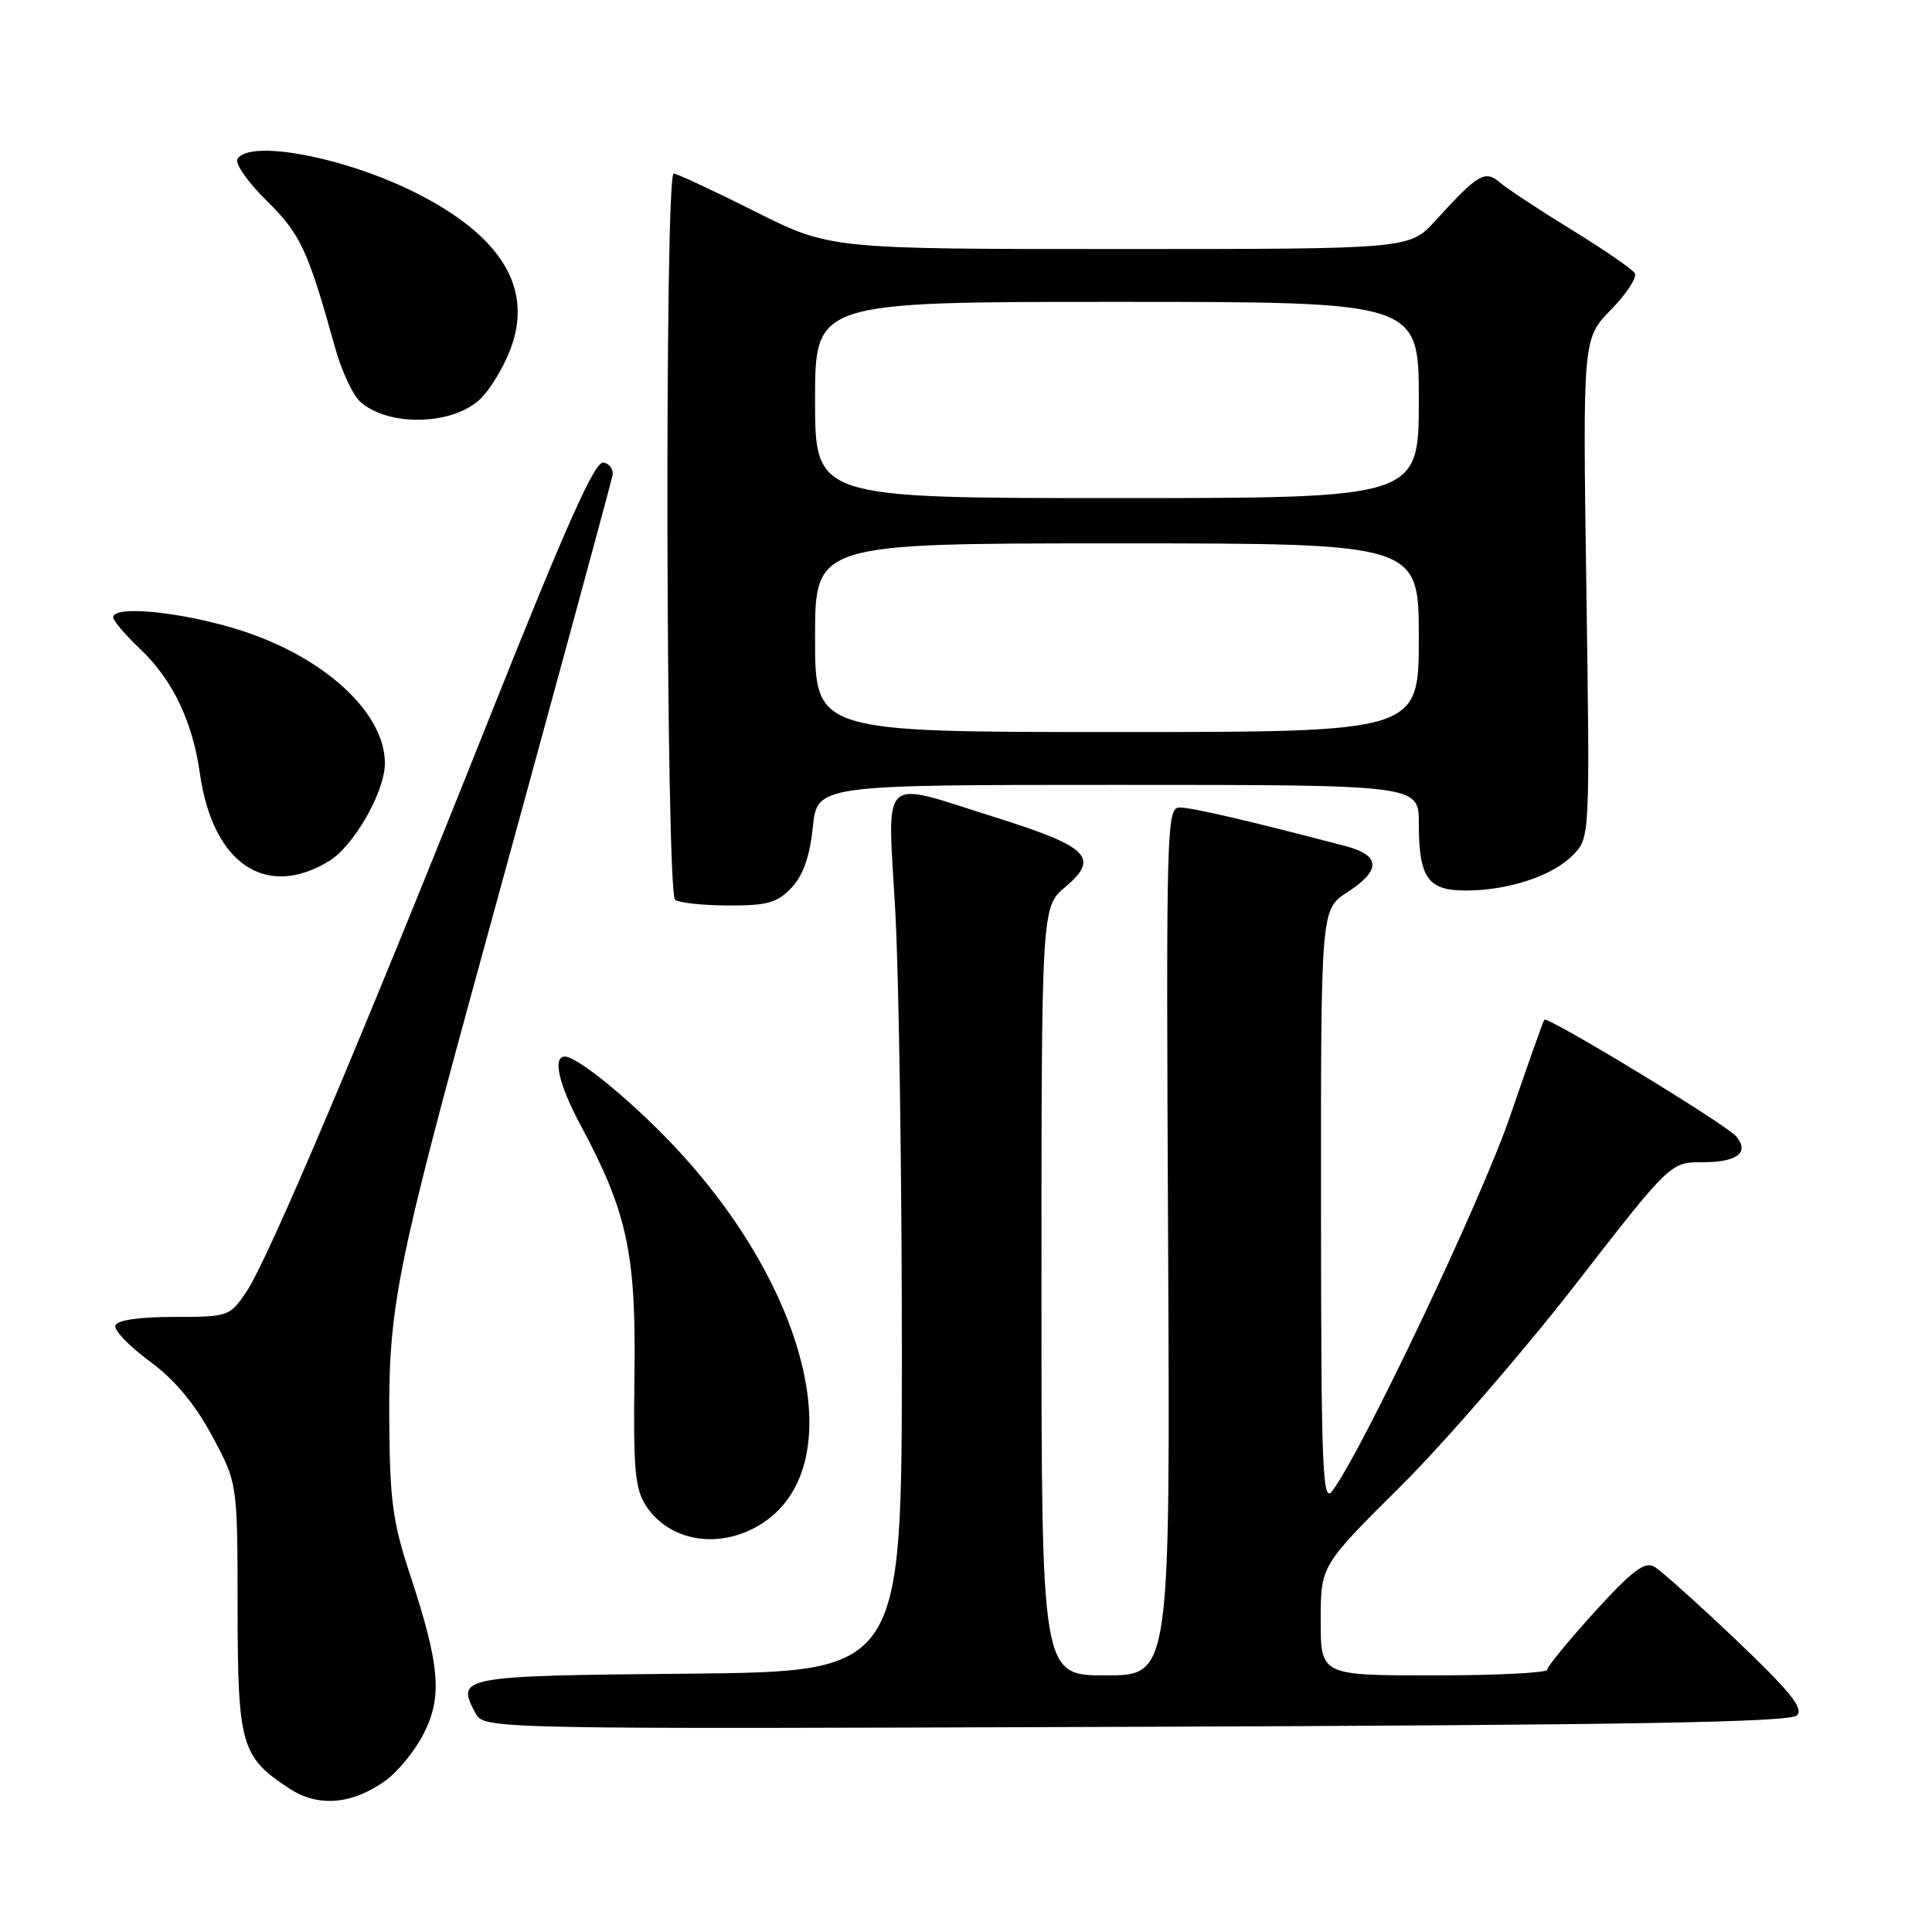 <?xml version="1.0" encoding="UTF-8" standalone="no"?>
<!DOCTYPE svg PUBLIC "-//W3C//DTD SVG 1.1//EN" "http://www.w3.org/Graphics/SVG/1.1/DTD/svg11.dtd" >
<svg xmlns="http://www.w3.org/2000/svg" xmlns:xlink="http://www.w3.org/1999/xlink" version="1.1" viewBox="0 0 256 256">
 <g >
 <path fill="currentColor"
d=" M 51.03 235.98 C 52.69 234.80 54.99 231.99 56.13 229.74 C 58.65 224.81 58.29 220.62 54.32 208.61 C 52.02 201.64 51.64 198.75 51.58 188.00 C 51.49 173.10 52.59 167.67 64.16 125.53 C 72.08 96.68 80.47 65.82 81.15 63.06 C 81.34 62.27 80.82 61.47 79.98 61.28 C 78.84 61.03 75.12 69.35 64.81 95.22 C 47.68 138.21 35.50 166.96 32.62 171.22 C 30.44 174.43 30.23 174.50 23.03 174.50 C 18.44 174.50 15.53 174.93 15.29 175.63 C 15.08 176.26 17.11 178.38 19.80 180.35 C 23.13 182.80 25.77 185.95 28.08 190.22 C 31.47 196.50 31.47 196.50 31.48 213.00 C 31.50 231.25 31.94 232.79 38.34 236.99 C 42.13 239.48 46.61 239.13 51.03 235.98 Z  M 238.10 227.30 C 239.03 226.37 237.22 224.14 230.04 217.30 C 224.95 212.46 220.06 208.09 219.18 207.58 C 217.93 206.87 216.22 208.17 211.30 213.58 C 207.85 217.39 205.01 220.84 205.01 221.25 C 205.00 221.66 198.25 222.00 190.00 222.00 C 175.00 222.00 175.00 222.00 175.00 214.73 C 175.00 207.46 175.00 207.46 185.55 196.98 C 191.35 191.22 201.77 179.19 208.72 170.25 C 221.34 154.00 221.34 154.00 225.61 154.00 C 230.18 154.00 231.85 152.73 230.08 150.60 C 228.77 149.01 205.04 134.59 204.63 135.12 C 204.47 135.33 202.42 141.12 200.06 148.00 C 196.28 159.03 180.43 192.40 176.52 197.58 C 175.24 199.27 175.06 194.77 175.04 160.00 C 175.02 120.50 175.02 120.50 178.51 118.24 C 183.04 115.31 182.96 113.33 178.25 112.10 C 165.52 108.76 157.93 107.00 156.33 107.00 C 154.57 107.00 154.51 109.31 154.78 164.50 C 155.06 222.00 155.06 222.00 146.53 222.00 C 138.00 222.00 138.00 222.00 138.00 171.09 C 138.00 120.18 138.00 120.18 141.19 117.50 C 145.74 113.66 144.26 112.19 131.92 108.31 C 116.32 103.41 117.60 102.22 118.63 120.75 C 119.11 129.41 119.50 155.62 119.50 179.00 C 119.50 221.50 119.50 221.50 91.21 221.77 C 60.93 222.05 60.40 222.15 62.99 226.98 C 64.13 229.12 64.13 229.12 150.52 228.81 C 215.91 228.58 237.19 228.21 238.10 227.30 Z  M 100.70 202.04 C 112.89 194.61 107.49 171.03 89.17 151.70 C 83.56 145.77 76.49 140.00 74.85 140.00 C 73.19 140.00 74.04 143.72 76.92 149.07 C 83.11 160.61 84.29 166.05 84.07 182.19 C 83.90 194.69 84.13 197.27 85.61 199.54 C 88.71 204.26 95.27 205.35 100.70 202.04 Z  M 104.89 117.62 C 106.42 115.98 107.30 113.49 107.70 109.62 C 108.28 104.00 108.28 104.00 148.14 104.00 C 188.00 104.00 188.00 104.00 188.00 109.07 C 188.00 116.29 189.18 118.00 194.17 118.00 C 199.83 118.00 205.62 116.10 208.37 113.36 C 210.68 111.05 210.68 111.05 210.20 77.96 C 209.72 44.87 209.72 44.87 213.48 41.02 C 215.54 38.91 216.96 36.74 216.62 36.20 C 216.29 35.66 212.52 33.07 208.26 30.45 C 203.99 27.83 199.72 25.02 198.77 24.20 C 196.76 22.49 195.88 23.01 190.19 29.25 C 186.77 33.00 186.77 33.00 148.37 33.00 C 109.96 33.00 109.96 33.00 100.00 28.00 C 94.52 25.25 89.69 23.00 89.27 23.00 C 88.04 23.00 88.23 118.37 89.46 119.23 C 90.03 119.64 93.23 119.98 96.58 119.98 C 101.69 120.00 103.00 119.62 104.89 117.62 Z  M 43.61 114.09 C 46.90 112.09 51.00 104.90 51.00 101.13 C 51.00 94.41 42.93 87.01 31.74 83.48 C 24.14 81.08 15.00 80.16 15.00 81.80 C 15.00 82.25 16.63 84.16 18.63 86.05 C 22.89 90.11 25.50 95.57 26.49 102.50 C 28.18 114.44 35.22 119.21 43.61 114.09 Z  M 63.62 52.89 C 64.90 51.68 66.70 48.73 67.62 46.32 C 70.69 38.29 66.53 31.34 55.21 25.61 C 45.82 20.85 33.10 18.42 31.46 21.06 C 31.10 21.65 32.84 24.14 35.33 26.59 C 39.82 31.02 40.80 33.11 44.40 46.07 C 45.26 49.14 46.75 52.36 47.73 53.23 C 51.45 56.56 59.91 56.38 63.62 52.89 Z  M 108.00 84.50 C 108.00 72.00 108.00 72.00 148.00 72.00 C 188.00 72.00 188.00 72.00 188.00 84.50 C 188.00 97.00 188.00 97.00 148.00 97.00 C 108.00 97.00 108.00 97.00 108.00 84.50 Z  M 108.00 53.00 C 108.00 40.00 108.00 40.00 148.00 40.00 C 188.00 40.00 188.00 40.00 188.00 53.00 C 188.00 66.00 188.00 66.00 148.00 66.00 C 108.00 66.00 108.00 66.00 108.00 53.00 Z "/>
</g>
</svg>